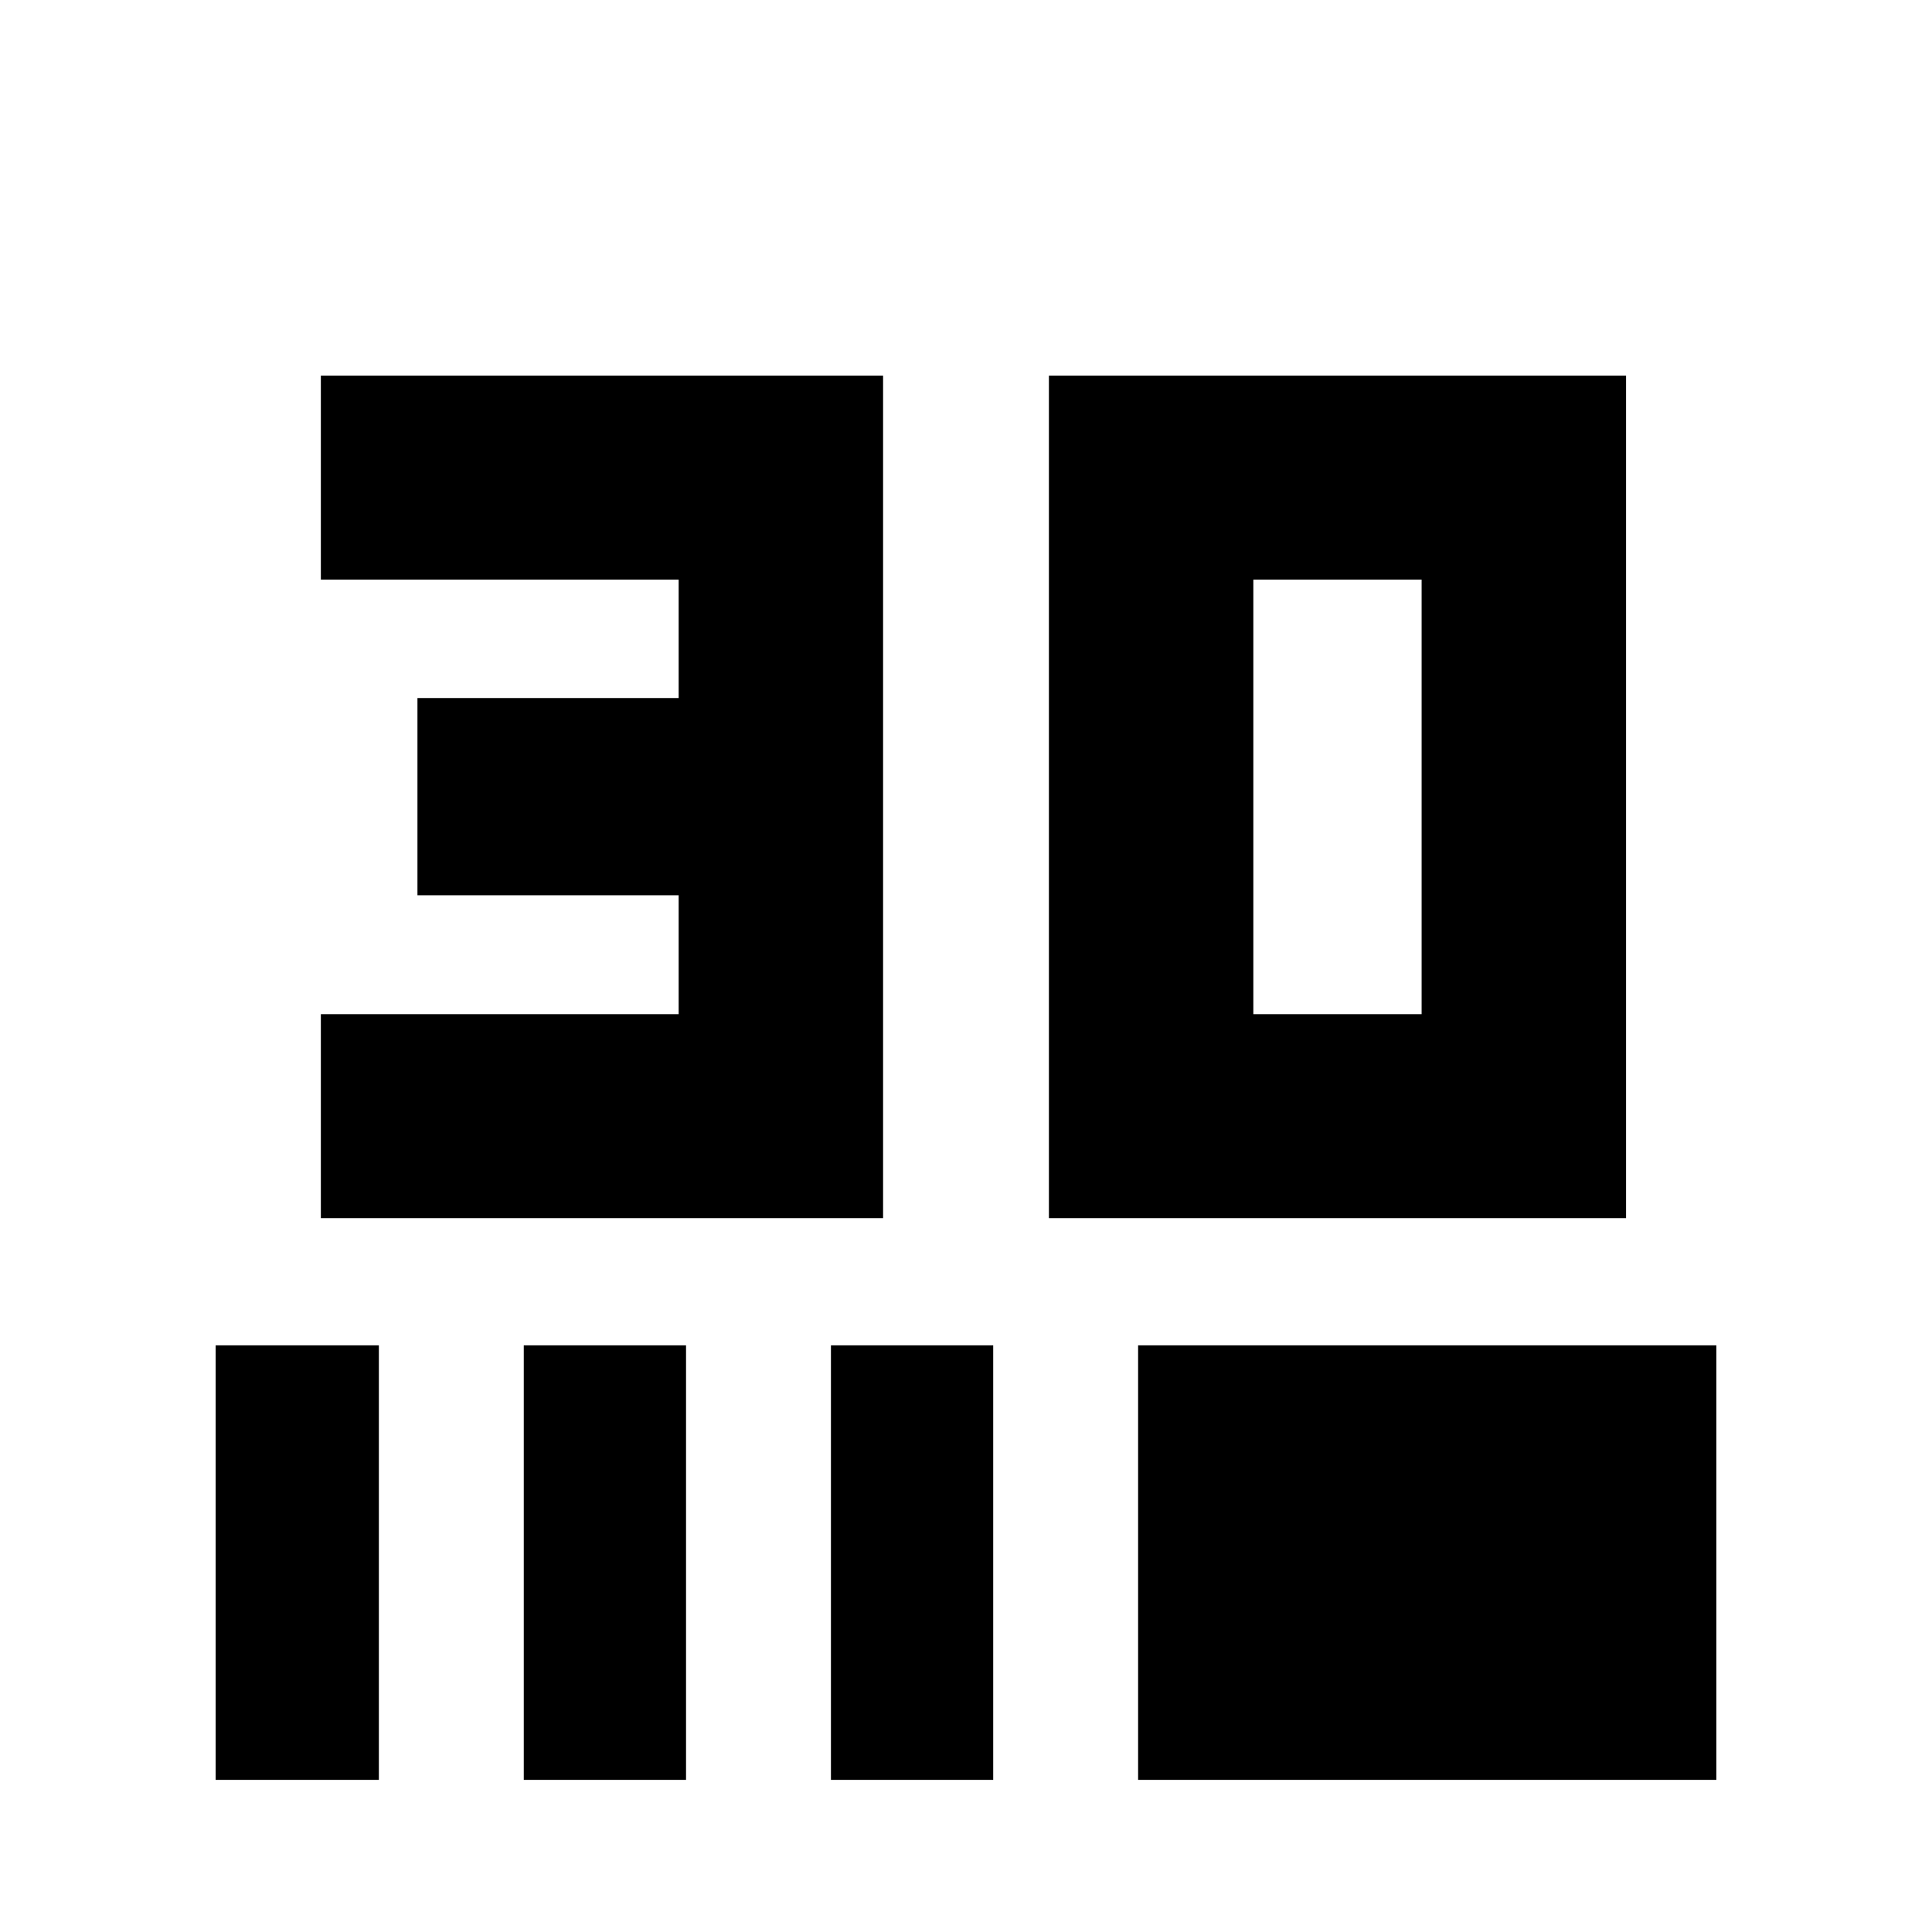 <svg xmlns="http://www.w3.org/2000/svg" height="20" viewBox="0 -960 960 960" width="20"><path d="M159.43-354.72v-101.35h177.79v-59.08H207.43v-98h129.79V-672H159.43v-101.35H438.8v418.63H159.43Zm361.77 0v-418.63h286.78v418.63H521.2Zm101.58-101.35h83.61V-672h-83.61v215.93ZM107.15-75.59v-215.93h81.11v215.93h-81.11Zm153.11 0v-215.93h80.63v215.93h-80.63Zm152.63 0v-215.93h80.63v215.93h-80.63Zm152.63 0v-215.93h287.33v215.93H565.52Z"/></svg>